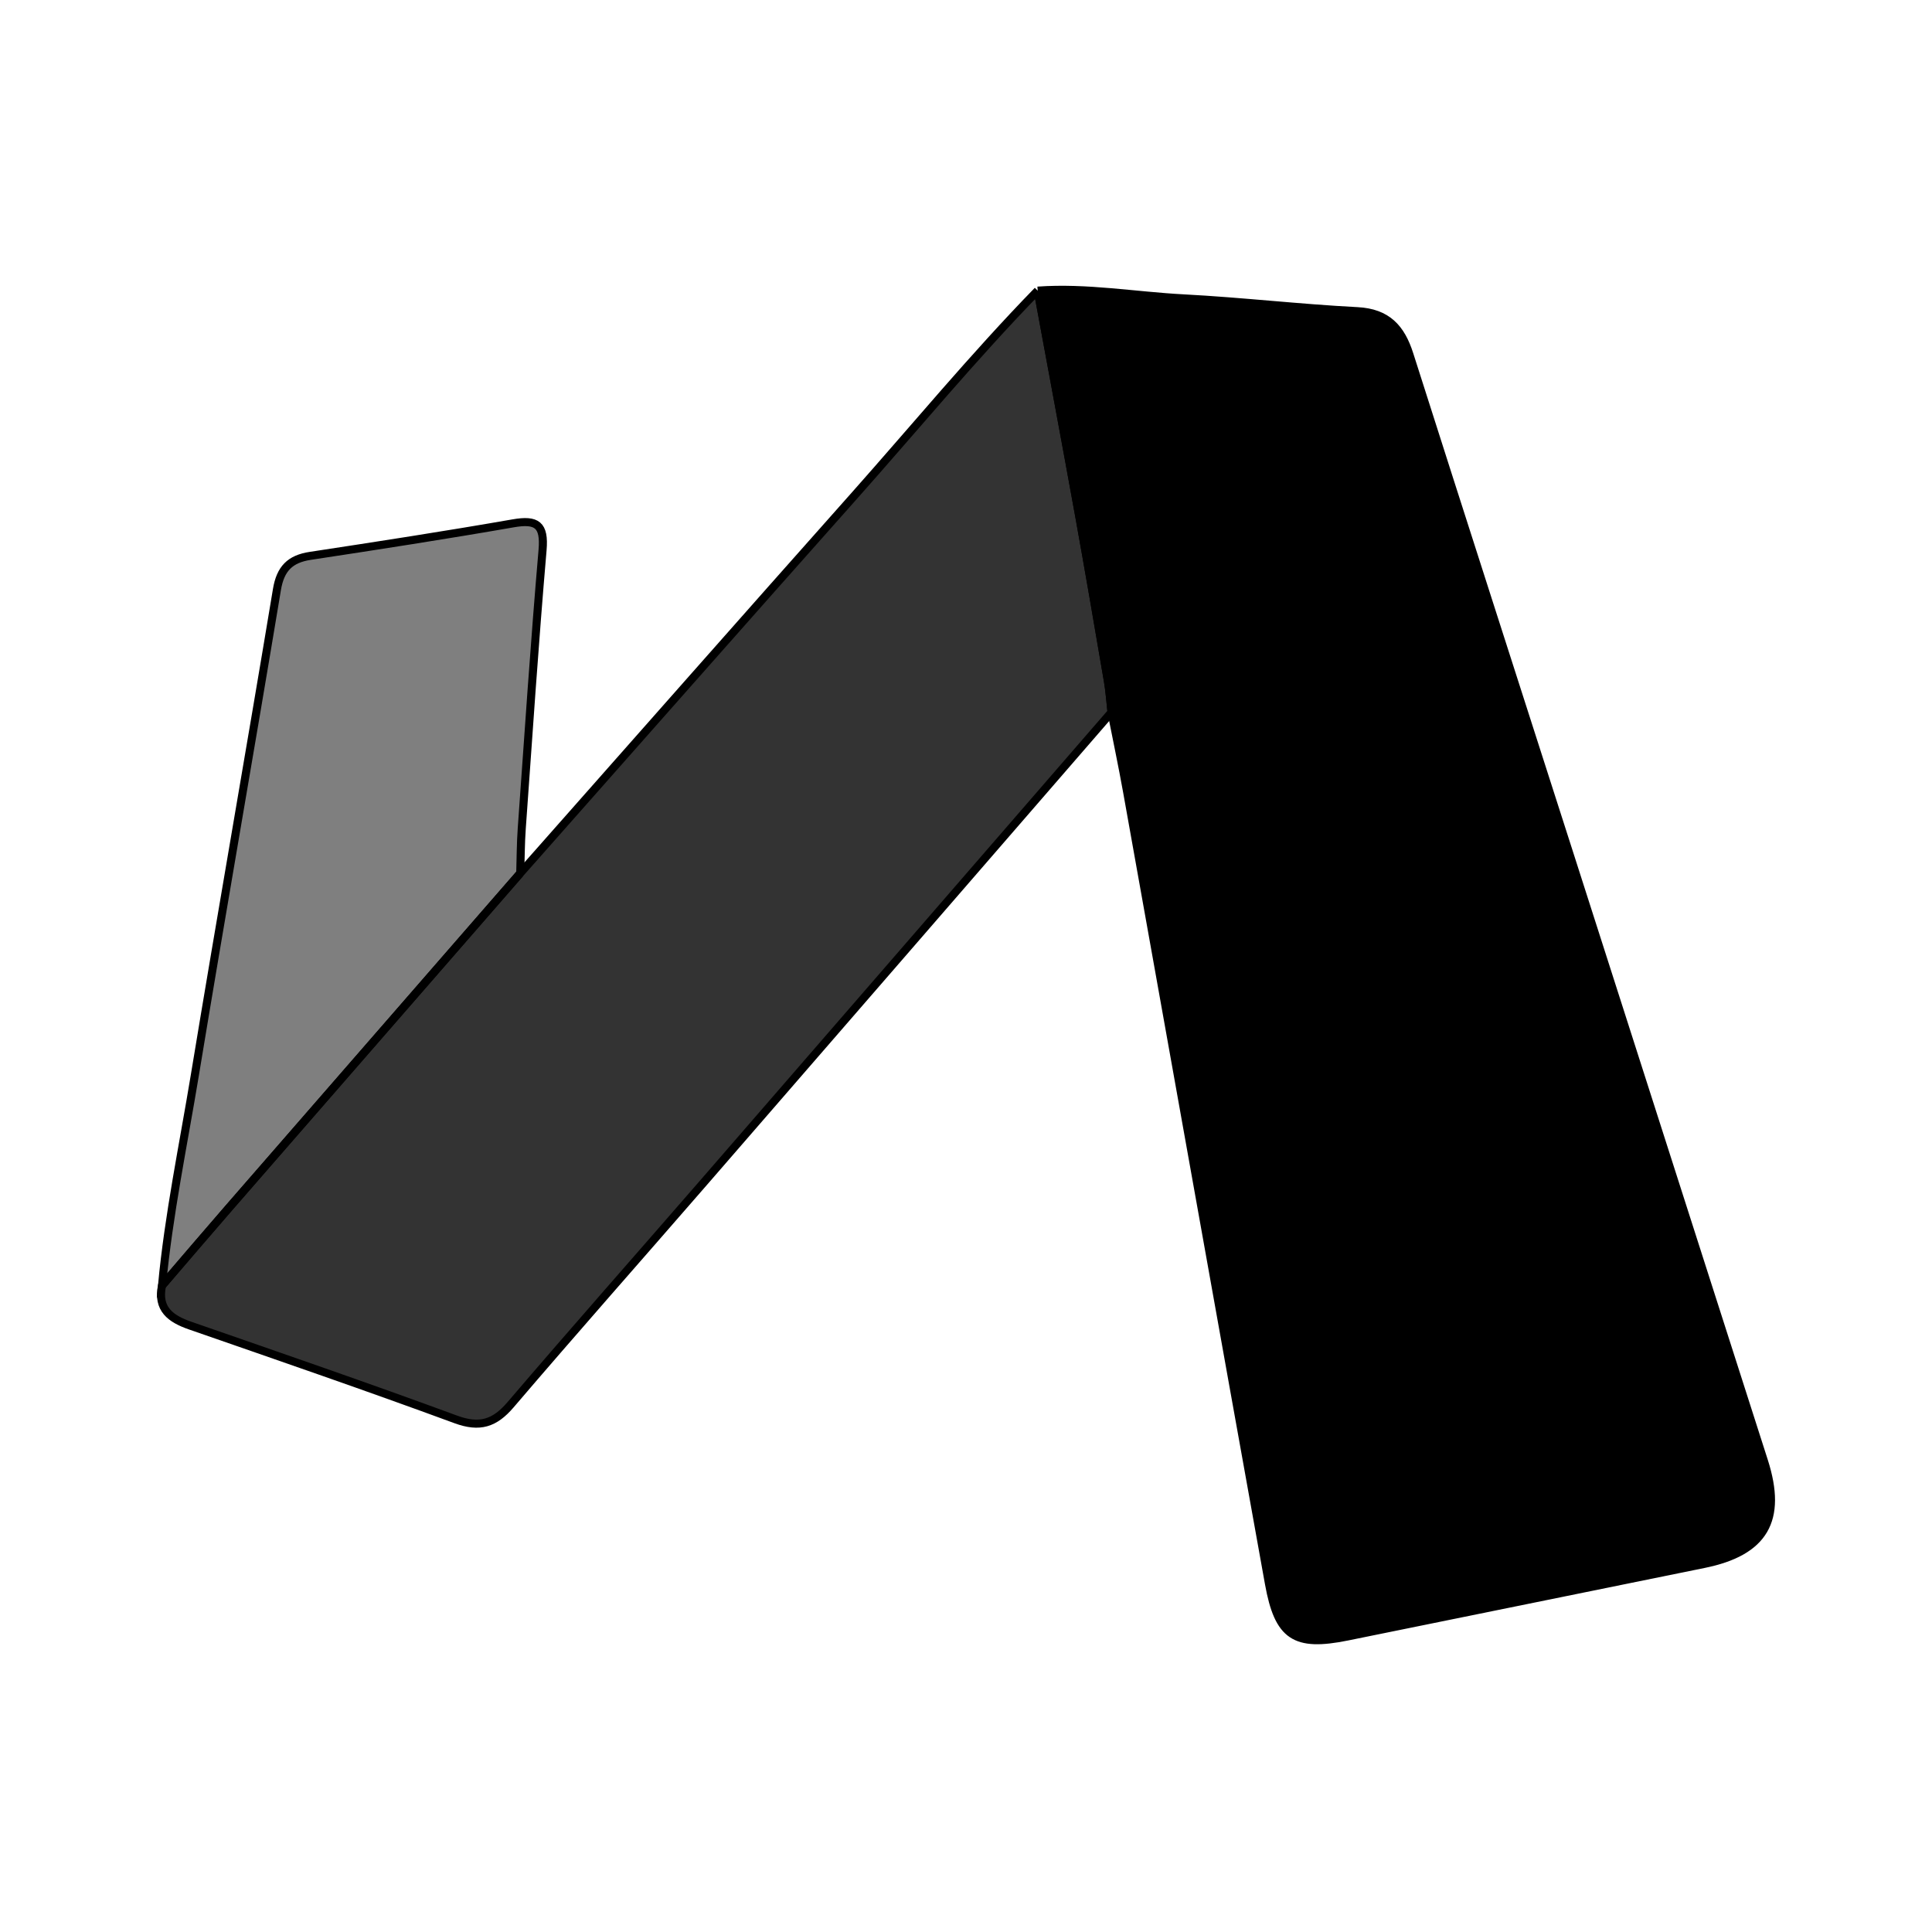 <svg xmlns="http://www.w3.org/2000/svg" width="24" height="24" viewBox="0 0 240 240"><path d="M128.905,36.103C134.991,35.664 141,36.749 147.049,37.066C154.246,37.442 161.418,38.284 168.615,38.654C172.315,38.844 174.038,40.76 175.075,44.013C181.634,64.599 188.26,85.163 194.855,105.737C202.949,130.986 211.033,156.239 219.123,181.491C221.471,188.821 219.147,192.77 211.65,194.288C196.885,197.278 182.129,200.312 167.363,203.297C160.869,204.61 158.817,203.291 157.634,196.724C151.73,163.953 145.895,131.17 140.019,98.392C139.425,95.076 138.726,91.778 138.075,88.471C137.929,87.177 137.845,85.87 137.626,84.588C136.453,77.72 135.282,70.851 134.043,63.994C132.362,54.691 130.62,45.4 128.905,36.103" fill-rule="evenOdd" stroke-width="1" fill="#000000" stroke="#00000000"/><path d="M128.905,36.103C130.62,45.4 132.362,54.691 134.043,63.994C135.282,70.851 136.453,77.72 137.626,84.588C137.845,85.87 137.929,87.177 138.075,88.471C121.211,107.923 104.353,127.38 87.477,146.823C79.467,156.052 71.367,165.207 63.428,174.498C61.442,176.822 59.586,177.417 56.616,176.323C45.674,172.292 34.643,168.5 23.626,164.673C21.195,163.829 19.523,162.616 20.122,159.713C22.884,156.498 25.63,153.269 28.412,150.071C40.477,136.201 52.554,122.34 64.626,108.476C78.427,92.874 92.198,77.245 106.04,61.68C113.639,53.134 120.92,44.304 128.905,36.103" fill-rule="evenOdd" stroke-width="1" fill="#000000" stroke="#00000000" fill-opacity="0.8"/><path d="M64.626,108.476C52.554,122.34 40.477,136.201 28.412,150.071C25.63,153.269 22.884,156.498 20.122,159.713C20.948,150.912 22.768,142.263 24.204,133.559C27.525,113.439 31.061,93.354 34.401,73.238C34.832,70.645 36.024,69.433 38.548,69.05C46.957,67.772 55.364,66.473 63.742,65.012C66.683,64.499 67.669,65.174 67.399,68.323C66.408,79.845 65.639,91.387 64.814,102.923C64.681,104.768 64.685,106.625 64.626,108.476" fill-rule="evenOdd" stroke-width="1" fill="#000000" stroke="#00000000" fill-opacity="0.5"/></svg>
